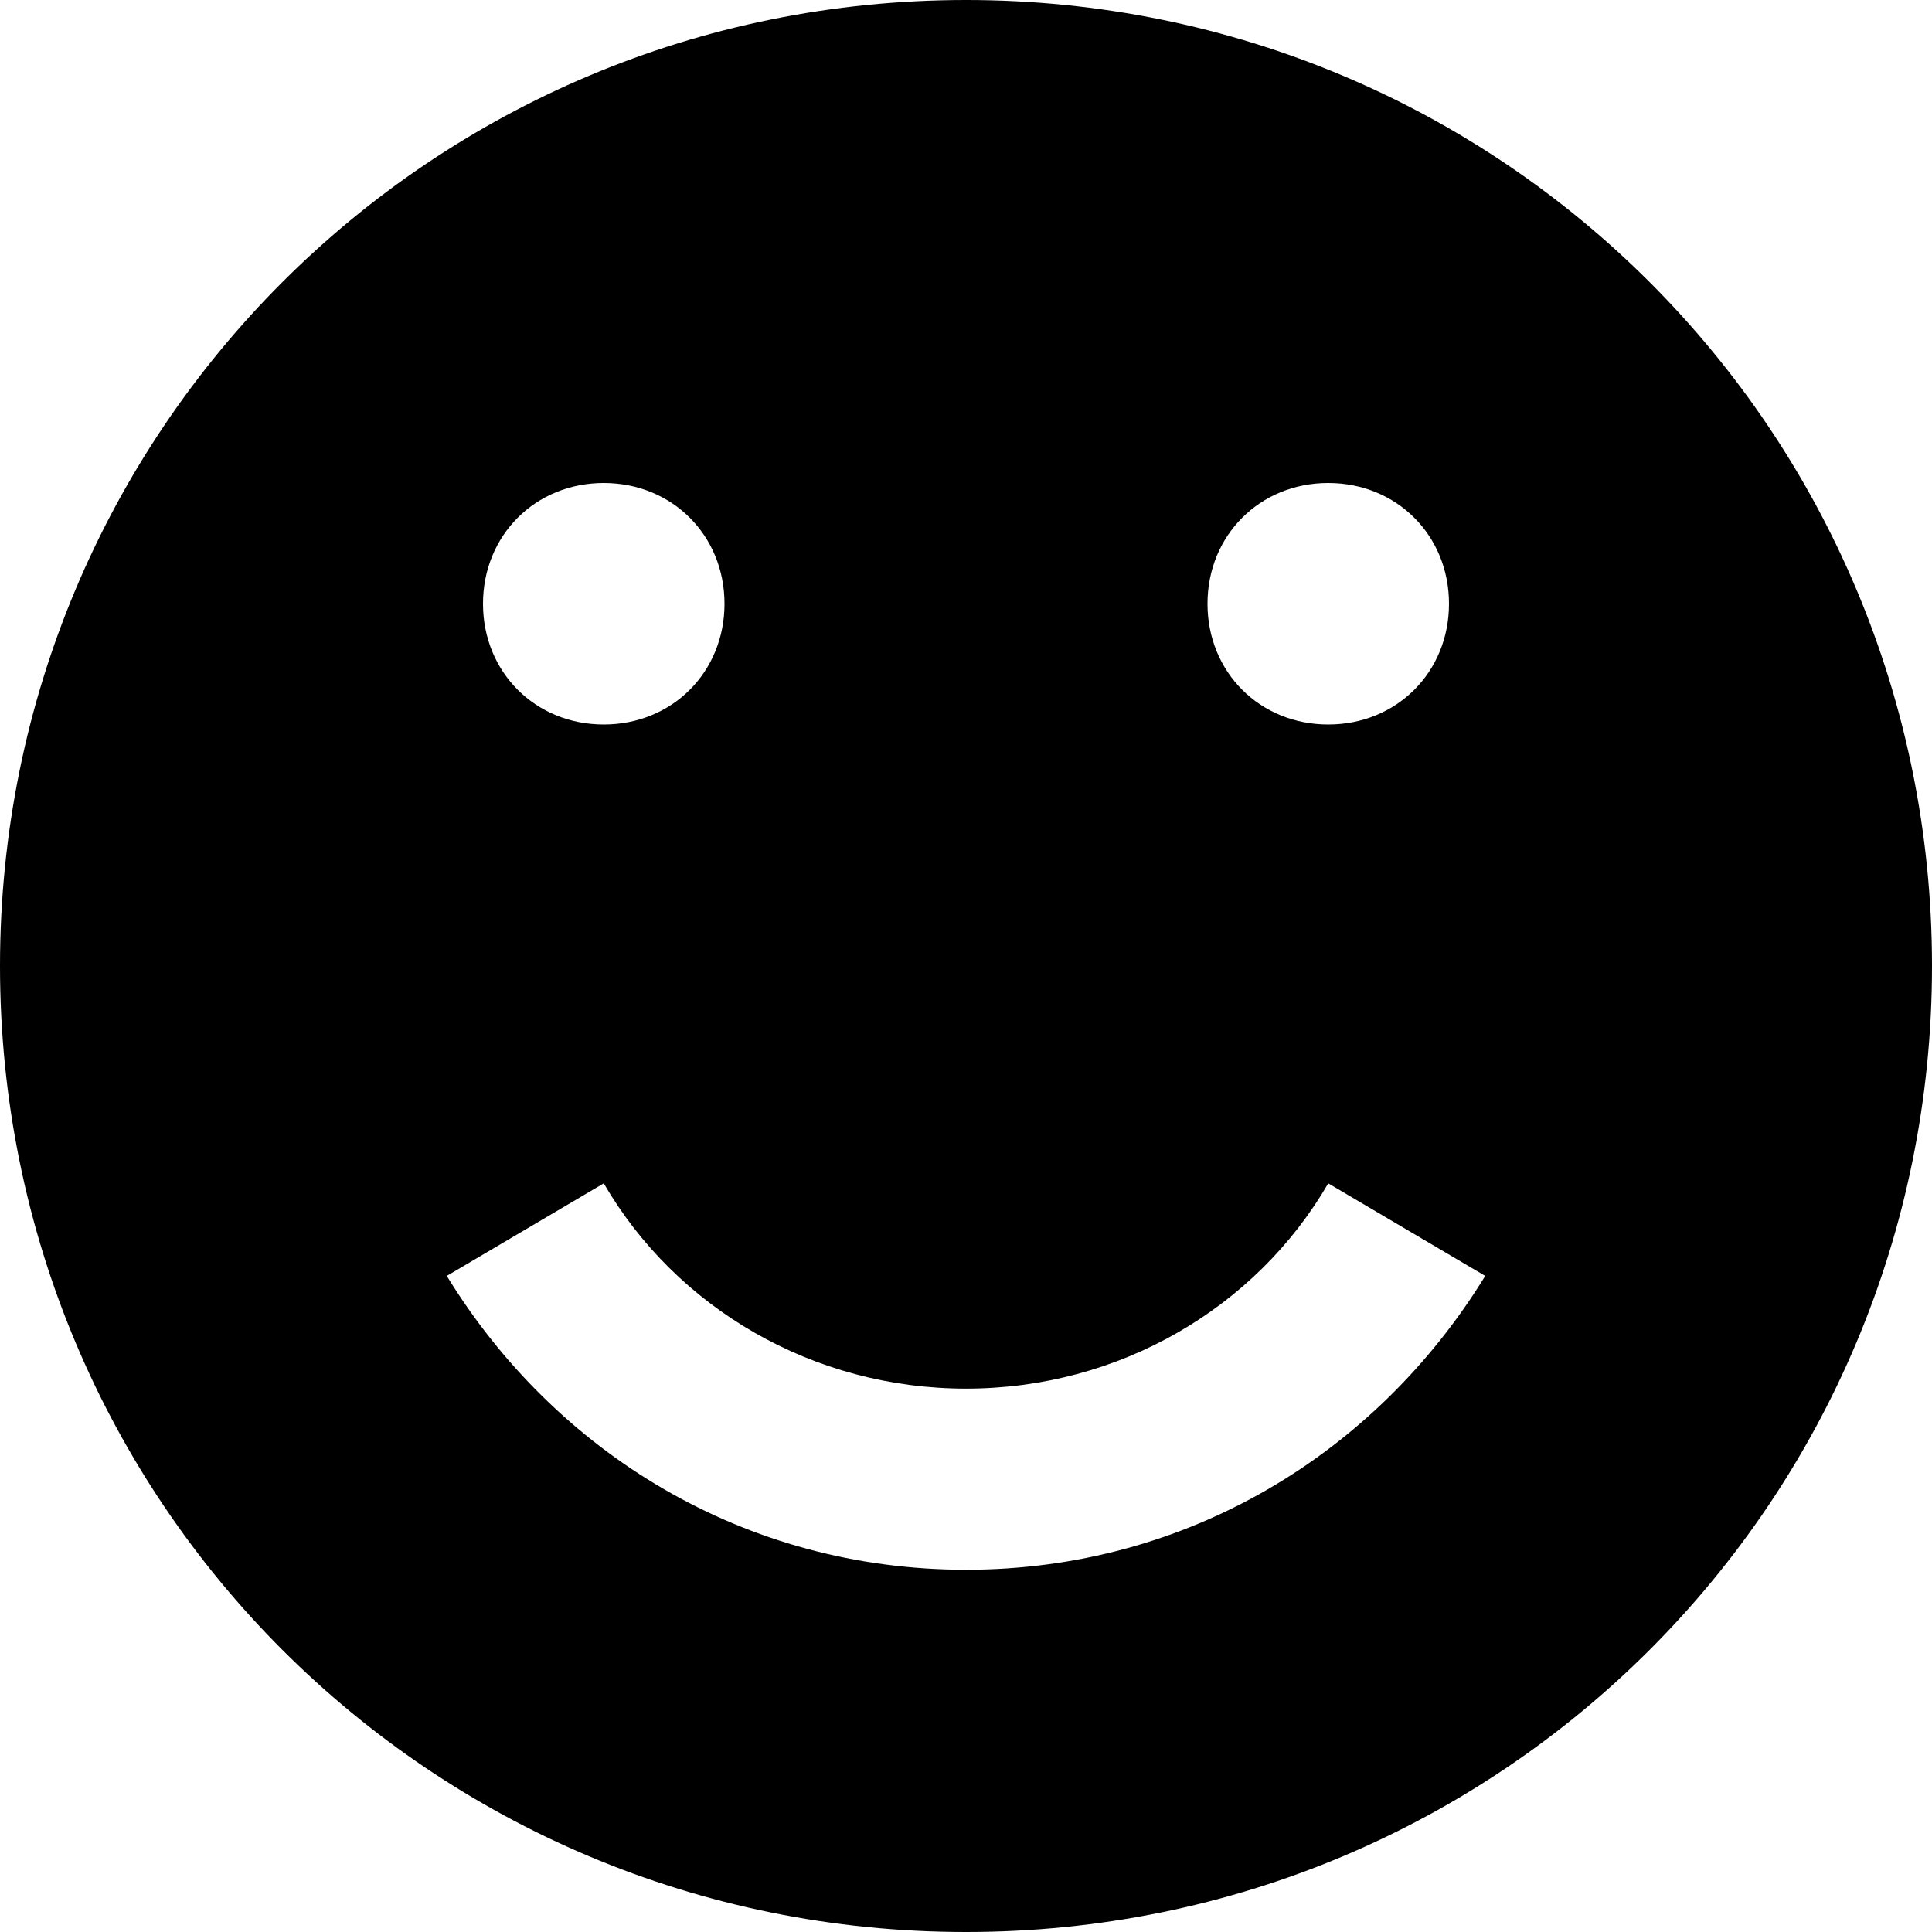<?xml version="1.0" encoding="UTF-8"?>
<svg width="48px" height="48px" viewBox="0 0 48 48" version="1.1" xmlns="http://www.w3.org/2000/svg">
  <!-- Generator: Sketch 41.2 (35397) - http://www.bohemiancoding.com/sketch -->
  <title>smile_1</title>
  <desc>Created with Sketch.</desc>
  <defs></defs>
  <g id="Page-1" stroke="none" stroke-width="1" fill="none" fill-rule="evenodd">
    <g id="smile_1" fill="#000000">
      <g id="레이어_1">
        <path d="M24,0 C10.7,0 0,10.7 0,24 C0,37.3 10.7,48 24,48 C37.3,48 48,37.3 48,24 C48,10.7 37.3,0 24,0 Z M33,12 C34.7,12 36,13.3 36,15 C36,16.7 34.7,18 33,18 C31.3,18 30,16.7 30,15 C30,13.3 31.3,12 33,12 Z M15,12 C16.7,12 18,13.3 18,15 C18,16.7 16.7,18 15,18 C13.3,18 12,16.7 12,15 C12,13.3 13.3,12 15,12 Z M24,39 C18.5,39 13.8,36.1 11.1,31.7 L15,29.4 C16.8,32.5 20.2,34.5 24,34.5 C27.8,34.5 31.2,32.5 33,29.4 L36.9,31.7 C34.2,36.1 29.5,39 24,39 Z" id="Shape"></path>
      </g>
    </g>
  </g>
</svg>
